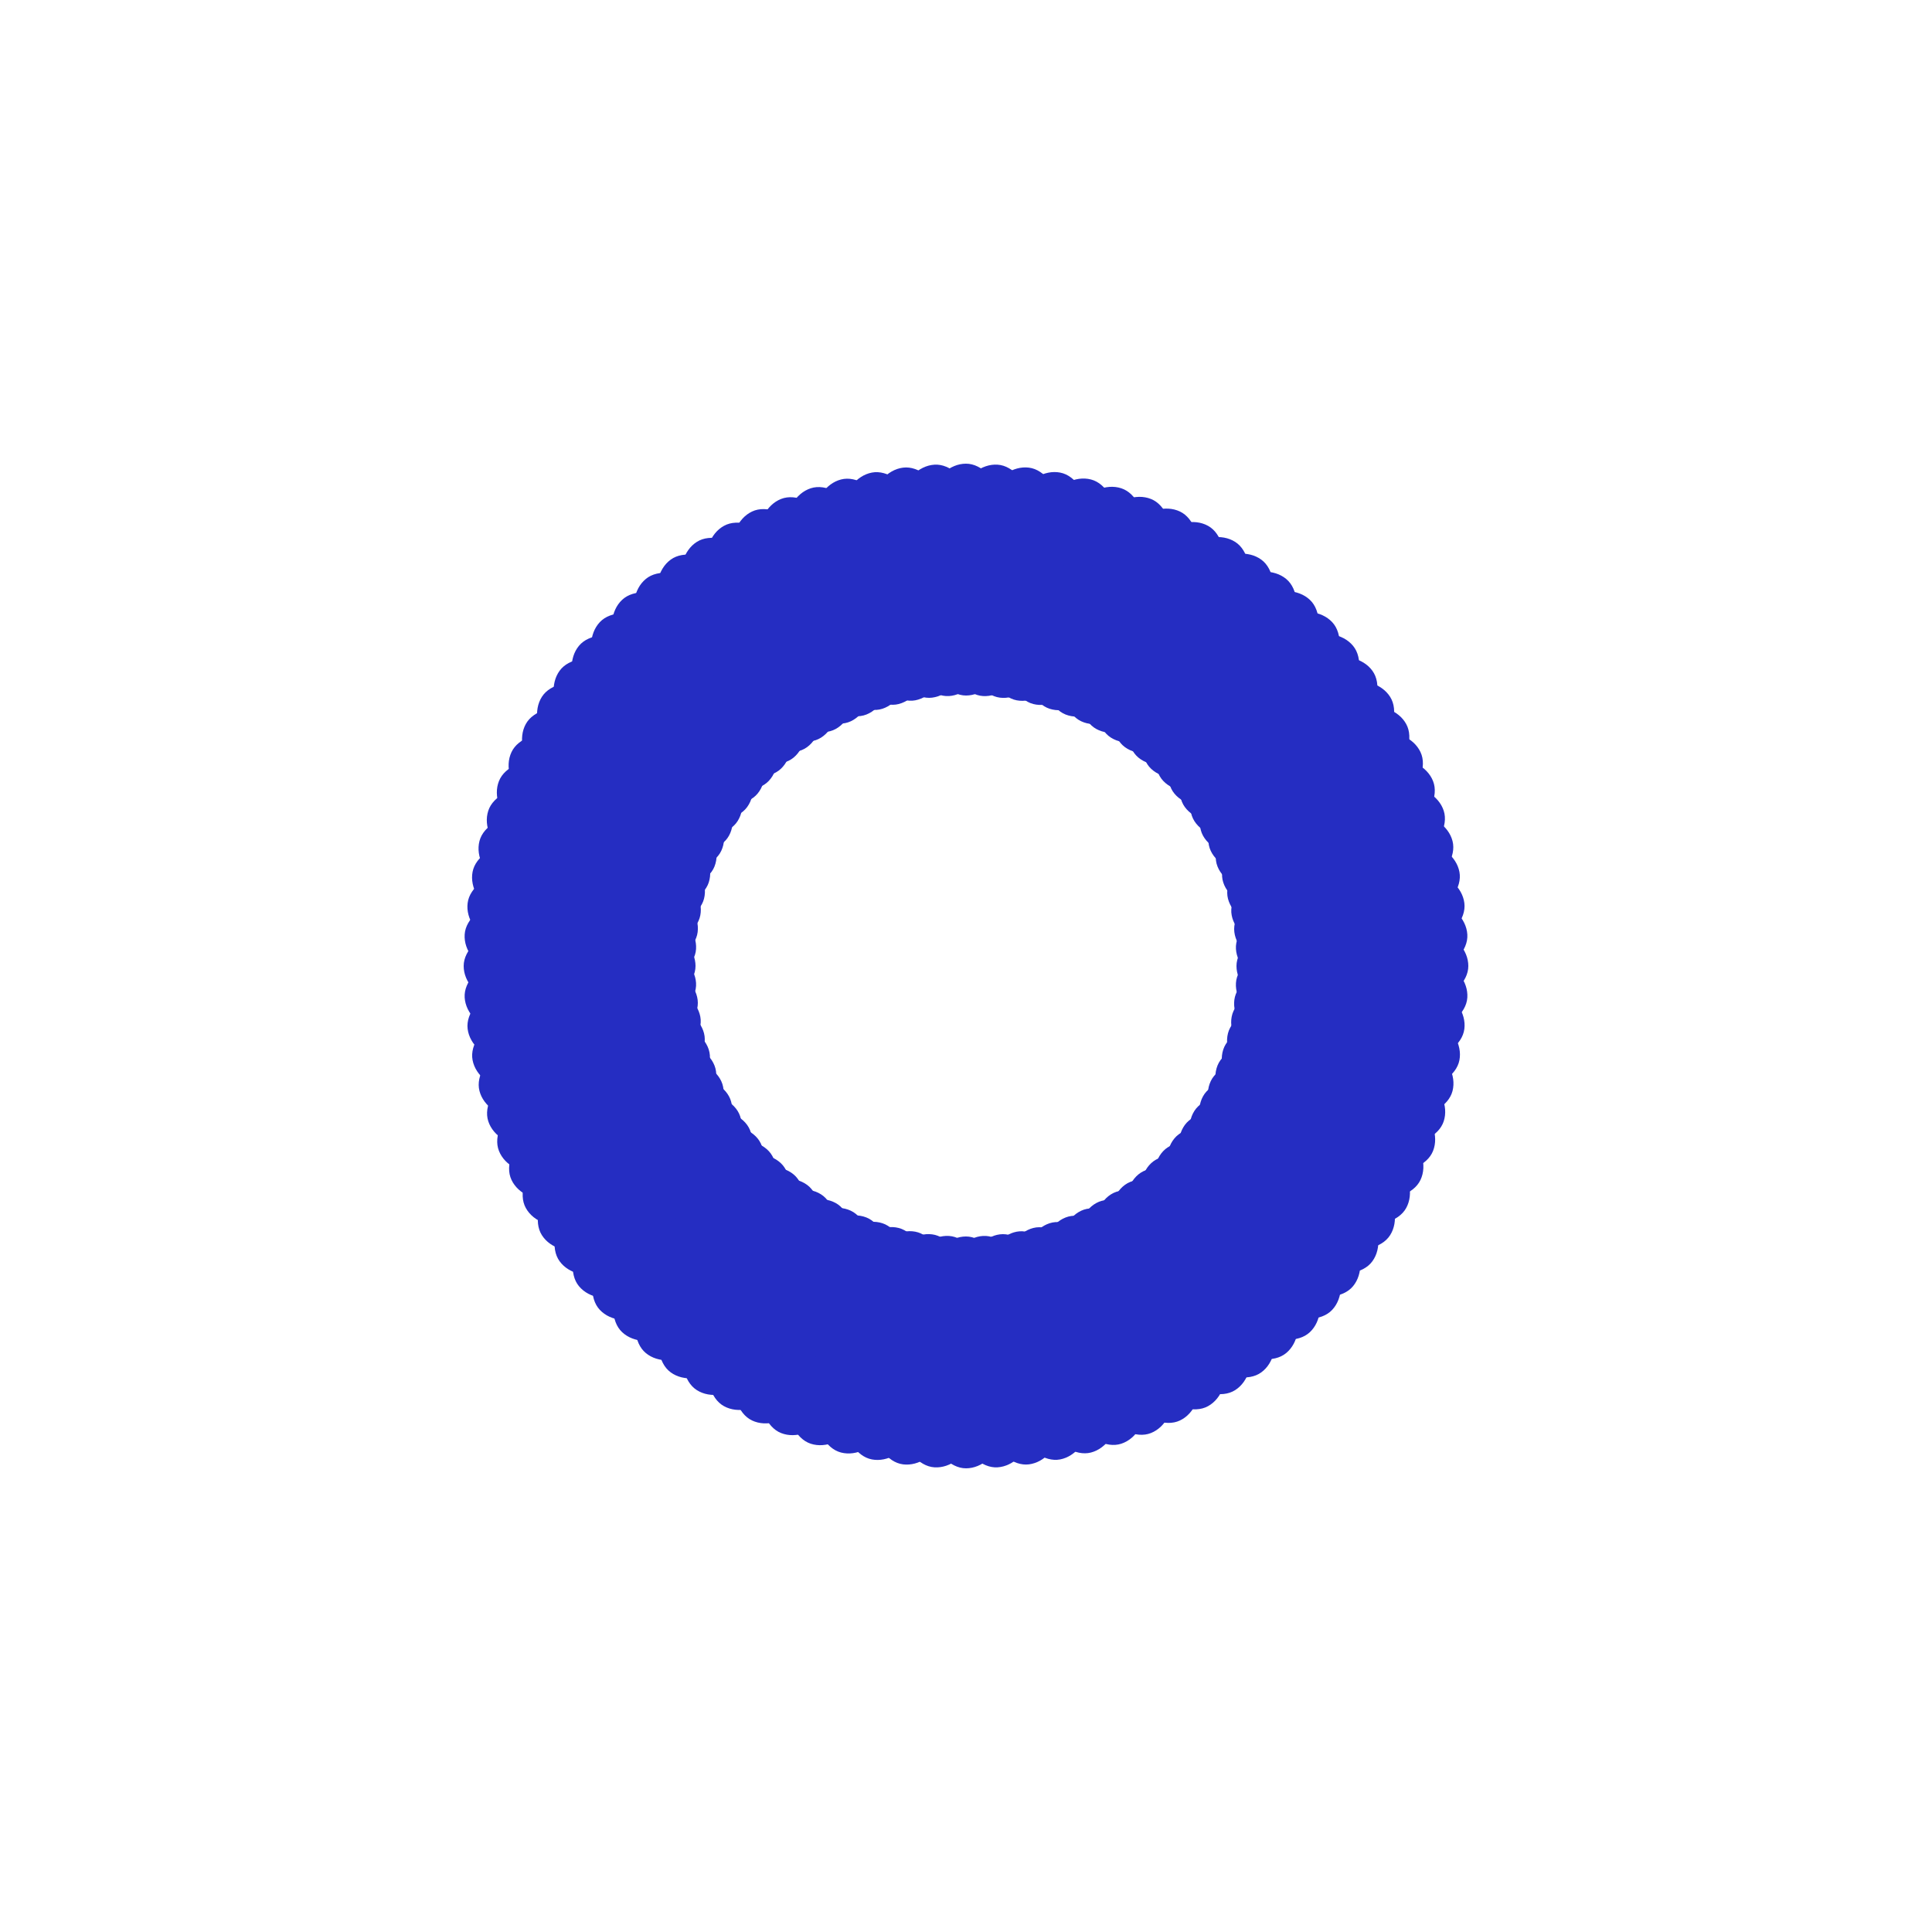 <?xml version="1.0" encoding="utf-8"?>
<svg xmlns="http://www.w3.org/2000/svg" xmlns:xlink="http://www.w3.org/1999/xlink" style="margin: auto; background: none; display: block; shape-rendering: auto;" width="200px" height="200px" viewBox="0 0 100 100" preserveAspectRatio="xMidYMid">
<g transform="rotate(0 50 50)">
  <rect x="47" y="24" rx="3" ry="6" width="6" height="12" fill="#252dc2">
    <animate attributeName="opacity" values="1;0" keyTimes="0;1" dur="1.538s" begin="-1.523s" repeatCount="indefinite"></animate>
  </rect>
</g><g transform="rotate(3.6 50 50)">
  <rect x="47" y="24" rx="3" ry="6" width="6" height="12" fill="#252dc2">
    <animate attributeName="opacity" values="1;0" keyTimes="0;1" dur="1.538s" begin="-1.508s" repeatCount="indefinite"></animate>
  </rect>
</g><g transform="rotate(7.2 50 50)">
  <rect x="47" y="24" rx="3" ry="6" width="6" height="12" fill="#252dc2">
    <animate attributeName="opacity" values="1;0" keyTimes="0;1" dur="1.538s" begin="-1.492s" repeatCount="indefinite"></animate>
  </rect>
</g><g transform="rotate(10.8 50 50)">
  <rect x="47" y="24" rx="3" ry="6" width="6" height="12" fill="#252dc2">
    <animate attributeName="opacity" values="1;0" keyTimes="0;1" dur="1.538s" begin="-1.477s" repeatCount="indefinite"></animate>
  </rect>
</g><g transform="rotate(14.4 50 50)">
  <rect x="47" y="24" rx="3" ry="6" width="6" height="12" fill="#252dc2">
    <animate attributeName="opacity" values="1;0" keyTimes="0;1" dur="1.538s" begin="-1.462s" repeatCount="indefinite"></animate>
  </rect>
</g><g transform="rotate(18 50 50)">
  <rect x="47" y="24" rx="3" ry="6" width="6" height="12" fill="#252dc2">
    <animate attributeName="opacity" values="1;0" keyTimes="0;1" dur="1.538s" begin="-1.446s" repeatCount="indefinite"></animate>
  </rect>
</g><g transform="rotate(21.6 50 50)">
  <rect x="47" y="24" rx="3" ry="6" width="6" height="12" fill="#252dc2">
    <animate attributeName="opacity" values="1;0" keyTimes="0;1" dur="1.538s" begin="-1.431s" repeatCount="indefinite"></animate>
  </rect>
</g><g transform="rotate(25.2 50 50)">
  <rect x="47" y="24" rx="3" ry="6" width="6" height="12" fill="#252dc2">
    <animate attributeName="opacity" values="1;0" keyTimes="0;1" dur="1.538s" begin="-1.415s" repeatCount="indefinite"></animate>
  </rect>
</g><g transform="rotate(28.8 50 50)">
  <rect x="47" y="24" rx="3" ry="6" width="6" height="12" fill="#252dc2">
    <animate attributeName="opacity" values="1;0" keyTimes="0;1" dur="1.538s" begin="-1.4s" repeatCount="indefinite"></animate>
  </rect>
</g><g transform="rotate(32.4 50 50)">
  <rect x="47" y="24" rx="3" ry="6" width="6" height="12" fill="#252dc2">
    <animate attributeName="opacity" values="1;0" keyTimes="0;1" dur="1.538s" begin="-1.385s" repeatCount="indefinite"></animate>
  </rect>
</g><g transform="rotate(36 50 50)">
  <rect x="47" y="24" rx="3" ry="6" width="6" height="12" fill="#252dc2">
    <animate attributeName="opacity" values="1;0" keyTimes="0;1" dur="1.538s" begin="-1.369s" repeatCount="indefinite"></animate>
  </rect>
</g><g transform="rotate(39.6 50 50)">
  <rect x="47" y="24" rx="3" ry="6" width="6" height="12" fill="#252dc2">
    <animate attributeName="opacity" values="1;0" keyTimes="0;1" dur="1.538s" begin="-1.354s" repeatCount="indefinite"></animate>
  </rect>
</g><g transform="rotate(43.2 50 50)">
  <rect x="47" y="24" rx="3" ry="6" width="6" height="12" fill="#252dc2">
    <animate attributeName="opacity" values="1;0" keyTimes="0;1" dur="1.538s" begin="-1.338s" repeatCount="indefinite"></animate>
  </rect>
</g><g transform="rotate(46.8 50 50)">
  <rect x="47" y="24" rx="3" ry="6" width="6" height="12" fill="#252dc2">
    <animate attributeName="opacity" values="1;0" keyTimes="0;1" dur="1.538s" begin="-1.323s" repeatCount="indefinite"></animate>
  </rect>
</g><g transform="rotate(50.4 50 50)">
  <rect x="47" y="24" rx="3" ry="6" width="6" height="12" fill="#252dc2">
    <animate attributeName="opacity" values="1;0" keyTimes="0;1" dur="1.538s" begin="-1.308s" repeatCount="indefinite"></animate>
  </rect>
</g><g transform="rotate(54 50 50)">
  <rect x="47" y="24" rx="3" ry="6" width="6" height="12" fill="#252dc2">
    <animate attributeName="opacity" values="1;0" keyTimes="0;1" dur="1.538s" begin="-1.292s" repeatCount="indefinite"></animate>
  </rect>
</g><g transform="rotate(57.6 50 50)">
  <rect x="47" y="24" rx="3" ry="6" width="6" height="12" fill="#252dc2">
    <animate attributeName="opacity" values="1;0" keyTimes="0;1" dur="1.538s" begin="-1.277s" repeatCount="indefinite"></animate>
  </rect>
</g><g transform="rotate(61.2 50 50)">
  <rect x="47" y="24" rx="3" ry="6" width="6" height="12" fill="#252dc2">
    <animate attributeName="opacity" values="1;0" keyTimes="0;1" dur="1.538s" begin="-1.262s" repeatCount="indefinite"></animate>
  </rect>
</g><g transform="rotate(64.8 50 50)">
  <rect x="47" y="24" rx="3" ry="6" width="6" height="12" fill="#252dc2">
    <animate attributeName="opacity" values="1;0" keyTimes="0;1" dur="1.538s" begin="-1.246s" repeatCount="indefinite"></animate>
  </rect>
</g><g transform="rotate(68.4 50 50)">
  <rect x="47" y="24" rx="3" ry="6" width="6" height="12" fill="#252dc2">
    <animate attributeName="opacity" values="1;0" keyTimes="0;1" dur="1.538s" begin="-1.231s" repeatCount="indefinite"></animate>
  </rect>
</g><g transform="rotate(72 50 50)">
  <rect x="47" y="24" rx="3" ry="6" width="6" height="12" fill="#252dc2">
    <animate attributeName="opacity" values="1;0" keyTimes="0;1" dur="1.538s" begin="-1.215s" repeatCount="indefinite"></animate>
  </rect>
</g><g transform="rotate(75.6 50 50)">
  <rect x="47" y="24" rx="3" ry="6" width="6" height="12" fill="#252dc2">
    <animate attributeName="opacity" values="1;0" keyTimes="0;1" dur="1.538s" begin="-1.2s" repeatCount="indefinite"></animate>
  </rect>
</g><g transform="rotate(79.2 50 50)">
  <rect x="47" y="24" rx="3" ry="6" width="6" height="12" fill="#252dc2">
    <animate attributeName="opacity" values="1;0" keyTimes="0;1" dur="1.538s" begin="-1.185s" repeatCount="indefinite"></animate>
  </rect>
</g><g transform="rotate(82.8 50 50)">
  <rect x="47" y="24" rx="3" ry="6" width="6" height="12" fill="#252dc2">
    <animate attributeName="opacity" values="1;0" keyTimes="0;1" dur="1.538s" begin="-1.169s" repeatCount="indefinite"></animate>
  </rect>
</g><g transform="rotate(86.4 50 50)">
  <rect x="47" y="24" rx="3" ry="6" width="6" height="12" fill="#252dc2">
    <animate attributeName="opacity" values="1;0" keyTimes="0;1" dur="1.538s" begin="-1.154s" repeatCount="indefinite"></animate>
  </rect>
</g><g transform="rotate(90 50 50)">
  <rect x="47" y="24" rx="3" ry="6" width="6" height="12" fill="#252dc2">
    <animate attributeName="opacity" values="1;0" keyTimes="0;1" dur="1.538s" begin="-1.138s" repeatCount="indefinite"></animate>
  </rect>
</g><g transform="rotate(93.6 50 50)">
  <rect x="47" y="24" rx="3" ry="6" width="6" height="12" fill="#252dc2">
    <animate attributeName="opacity" values="1;0" keyTimes="0;1" dur="1.538s" begin="-1.123s" repeatCount="indefinite"></animate>
  </rect>
</g><g transform="rotate(97.2 50 50)">
  <rect x="47" y="24" rx="3" ry="6" width="6" height="12" fill="#252dc2">
    <animate attributeName="opacity" values="1;0" keyTimes="0;1" dur="1.538s" begin="-1.108s" repeatCount="indefinite"></animate>
  </rect>
</g><g transform="rotate(100.8 50 50)">
  <rect x="47" y="24" rx="3" ry="6" width="6" height="12" fill="#252dc2">
    <animate attributeName="opacity" values="1;0" keyTimes="0;1" dur="1.538s" begin="-1.092s" repeatCount="indefinite"></animate>
  </rect>
</g><g transform="rotate(104.4 50 50)">
  <rect x="47" y="24" rx="3" ry="6" width="6" height="12" fill="#252dc2">
    <animate attributeName="opacity" values="1;0" keyTimes="0;1" dur="1.538s" begin="-1.077s" repeatCount="indefinite"></animate>
  </rect>
</g><g transform="rotate(108 50 50)">
  <rect x="47" y="24" rx="3" ry="6" width="6" height="12" fill="#252dc2">
    <animate attributeName="opacity" values="1;0" keyTimes="0;1" dur="1.538s" begin="-1.062s" repeatCount="indefinite"></animate>
  </rect>
</g><g transform="rotate(111.6 50 50)">
  <rect x="47" y="24" rx="3" ry="6" width="6" height="12" fill="#252dc2">
    <animate attributeName="opacity" values="1;0" keyTimes="0;1" dur="1.538s" begin="-1.046s" repeatCount="indefinite"></animate>
  </rect>
</g><g transform="rotate(115.2 50 50)">
  <rect x="47" y="24" rx="3" ry="6" width="6" height="12" fill="#252dc2">
    <animate attributeName="opacity" values="1;0" keyTimes="0;1" dur="1.538s" begin="-1.031s" repeatCount="indefinite"></animate>
  </rect>
</g><g transform="rotate(118.8 50 50)">
  <rect x="47" y="24" rx="3" ry="6" width="6" height="12" fill="#252dc2">
    <animate attributeName="opacity" values="1;0" keyTimes="0;1" dur="1.538s" begin="-1.015s" repeatCount="indefinite"></animate>
  </rect>
</g><g transform="rotate(122.4 50 50)">
  <rect x="47" y="24" rx="3" ry="6" width="6" height="12" fill="#252dc2">
    <animate attributeName="opacity" values="1;0" keyTimes="0;1" dur="1.538s" begin="-1s" repeatCount="indefinite"></animate>
  </rect>
</g><g transform="rotate(126 50 50)">
  <rect x="47" y="24" rx="3" ry="6" width="6" height="12" fill="#252dc2">
    <animate attributeName="opacity" values="1;0" keyTimes="0;1" dur="1.538s" begin="-0.985s" repeatCount="indefinite"></animate>
  </rect>
</g><g transform="rotate(129.6 50 50)">
  <rect x="47" y="24" rx="3" ry="6" width="6" height="12" fill="#252dc2">
    <animate attributeName="opacity" values="1;0" keyTimes="0;1" dur="1.538s" begin="-0.969s" repeatCount="indefinite"></animate>
  </rect>
</g><g transform="rotate(133.2 50 50)">
  <rect x="47" y="24" rx="3" ry="6" width="6" height="12" fill="#252dc2">
    <animate attributeName="opacity" values="1;0" keyTimes="0;1" dur="1.538s" begin="-0.954s" repeatCount="indefinite"></animate>
  </rect>
</g><g transform="rotate(136.8 50 50)">
  <rect x="47" y="24" rx="3" ry="6" width="6" height="12" fill="#252dc2">
    <animate attributeName="opacity" values="1;0" keyTimes="0;1" dur="1.538s" begin="-0.938s" repeatCount="indefinite"></animate>
  </rect>
</g><g transform="rotate(140.4 50 50)">
  <rect x="47" y="24" rx="3" ry="6" width="6" height="12" fill="#252dc2">
    <animate attributeName="opacity" values="1;0" keyTimes="0;1" dur="1.538s" begin="-0.923s" repeatCount="indefinite"></animate>
  </rect>
</g><g transform="rotate(144 50 50)">
  <rect x="47" y="24" rx="3" ry="6" width="6" height="12" fill="#252dc2">
    <animate attributeName="opacity" values="1;0" keyTimes="0;1" dur="1.538s" begin="-0.908s" repeatCount="indefinite"></animate>
  </rect>
</g><g transform="rotate(147.6 50 50)">
  <rect x="47" y="24" rx="3" ry="6" width="6" height="12" fill="#252dc2">
    <animate attributeName="opacity" values="1;0" keyTimes="0;1" dur="1.538s" begin="-0.892s" repeatCount="indefinite"></animate>
  </rect>
</g><g transform="rotate(151.2 50 50)">
  <rect x="47" y="24" rx="3" ry="6" width="6" height="12" fill="#252dc2">
    <animate attributeName="opacity" values="1;0" keyTimes="0;1" dur="1.538s" begin="-0.877s" repeatCount="indefinite"></animate>
  </rect>
</g><g transform="rotate(154.8 50 50)">
  <rect x="47" y="24" rx="3" ry="6" width="6" height="12" fill="#252dc2">
    <animate attributeName="opacity" values="1;0" keyTimes="0;1" dur="1.538s" begin="-0.862s" repeatCount="indefinite"></animate>
  </rect>
</g><g transform="rotate(158.4 50 50)">
  <rect x="47" y="24" rx="3" ry="6" width="6" height="12" fill="#252dc2">
    <animate attributeName="opacity" values="1;0" keyTimes="0;1" dur="1.538s" begin="-0.846s" repeatCount="indefinite"></animate>
  </rect>
</g><g transform="rotate(162 50 50)">
  <rect x="47" y="24" rx="3" ry="6" width="6" height="12" fill="#252dc2">
    <animate attributeName="opacity" values="1;0" keyTimes="0;1" dur="1.538s" begin="-0.831s" repeatCount="indefinite"></animate>
  </rect>
</g><g transform="rotate(165.6 50 50)">
  <rect x="47" y="24" rx="3" ry="6" width="6" height="12" fill="#252dc2">
    <animate attributeName="opacity" values="1;0" keyTimes="0;1" dur="1.538s" begin="-0.815s" repeatCount="indefinite"></animate>
  </rect>
</g><g transform="rotate(169.2 50 50)">
  <rect x="47" y="24" rx="3" ry="6" width="6" height="12" fill="#252dc2">
    <animate attributeName="opacity" values="1;0" keyTimes="0;1" dur="1.538s" begin="-0.8s" repeatCount="indefinite"></animate>
  </rect>
</g><g transform="rotate(172.8 50 50)">
  <rect x="47" y="24" rx="3" ry="6" width="6" height="12" fill="#252dc2">
    <animate attributeName="opacity" values="1;0" keyTimes="0;1" dur="1.538s" begin="-0.785s" repeatCount="indefinite"></animate>
  </rect>
</g><g transform="rotate(176.4 50 50)">
  <rect x="47" y="24" rx="3" ry="6" width="6" height="12" fill="#252dc2">
    <animate attributeName="opacity" values="1;0" keyTimes="0;1" dur="1.538s" begin="-0.769s" repeatCount="indefinite"></animate>
  </rect>
</g><g transform="rotate(180 50 50)">
  <rect x="47" y="24" rx="3" ry="6" width="6" height="12" fill="#252dc2">
    <animate attributeName="opacity" values="1;0" keyTimes="0;1" dur="1.538s" begin="-0.754s" repeatCount="indefinite"></animate>
  </rect>
</g><g transform="rotate(183.6 50 50)">
  <rect x="47" y="24" rx="3" ry="6" width="6" height="12" fill="#252dc2">
    <animate attributeName="opacity" values="1;0" keyTimes="0;1" dur="1.538s" begin="-0.738s" repeatCount="indefinite"></animate>
  </rect>
</g><g transform="rotate(187.2 50 50)">
  <rect x="47" y="24" rx="3" ry="6" width="6" height="12" fill="#252dc2">
    <animate attributeName="opacity" values="1;0" keyTimes="0;1" dur="1.538s" begin="-0.723s" repeatCount="indefinite"></animate>
  </rect>
</g><g transform="rotate(190.8 50 50)">
  <rect x="47" y="24" rx="3" ry="6" width="6" height="12" fill="#252dc2">
    <animate attributeName="opacity" values="1;0" keyTimes="0;1" dur="1.538s" begin="-0.708s" repeatCount="indefinite"></animate>
  </rect>
</g><g transform="rotate(194.4 50 50)">
  <rect x="47" y="24" rx="3" ry="6" width="6" height="12" fill="#252dc2">
    <animate attributeName="opacity" values="1;0" keyTimes="0;1" dur="1.538s" begin="-0.692s" repeatCount="indefinite"></animate>
  </rect>
</g><g transform="rotate(198 50 50)">
  <rect x="47" y="24" rx="3" ry="6" width="6" height="12" fill="#252dc2">
    <animate attributeName="opacity" values="1;0" keyTimes="0;1" dur="1.538s" begin="-0.677s" repeatCount="indefinite"></animate>
  </rect>
</g><g transform="rotate(201.6 50 50)">
  <rect x="47" y="24" rx="3" ry="6" width="6" height="12" fill="#252dc2">
    <animate attributeName="opacity" values="1;0" keyTimes="0;1" dur="1.538s" begin="-0.662s" repeatCount="indefinite"></animate>
  </rect>
</g><g transform="rotate(205.2 50 50)">
  <rect x="47" y="24" rx="3" ry="6" width="6" height="12" fill="#252dc2">
    <animate attributeName="opacity" values="1;0" keyTimes="0;1" dur="1.538s" begin="-0.646s" repeatCount="indefinite"></animate>
  </rect>
</g><g transform="rotate(208.8 50 50)">
  <rect x="47" y="24" rx="3" ry="6" width="6" height="12" fill="#252dc2">
    <animate attributeName="opacity" values="1;0" keyTimes="0;1" dur="1.538s" begin="-0.631s" repeatCount="indefinite"></animate>
  </rect>
</g><g transform="rotate(212.4 50 50)">
  <rect x="47" y="24" rx="3" ry="6" width="6" height="12" fill="#252dc2">
    <animate attributeName="opacity" values="1;0" keyTimes="0;1" dur="1.538s" begin="-0.615s" repeatCount="indefinite"></animate>
  </rect>
</g><g transform="rotate(216 50 50)">
  <rect x="47" y="24" rx="3" ry="6" width="6" height="12" fill="#252dc2">
    <animate attributeName="opacity" values="1;0" keyTimes="0;1" dur="1.538s" begin="-0.6s" repeatCount="indefinite"></animate>
  </rect>
</g><g transform="rotate(219.6 50 50)">
  <rect x="47" y="24" rx="3" ry="6" width="6" height="12" fill="#252dc2">
    <animate attributeName="opacity" values="1;0" keyTimes="0;1" dur="1.538s" begin="-0.585s" repeatCount="indefinite"></animate>
  </rect>
</g><g transform="rotate(223.2 50 50)">
  <rect x="47" y="24" rx="3" ry="6" width="6" height="12" fill="#252dc2">
    <animate attributeName="opacity" values="1;0" keyTimes="0;1" dur="1.538s" begin="-0.569s" repeatCount="indefinite"></animate>
  </rect>
</g><g transform="rotate(226.8 50 50)">
  <rect x="47" y="24" rx="3" ry="6" width="6" height="12" fill="#252dc2">
    <animate attributeName="opacity" values="1;0" keyTimes="0;1" dur="1.538s" begin="-0.554s" repeatCount="indefinite"></animate>
  </rect>
</g><g transform="rotate(230.4 50 50)">
  <rect x="47" y="24" rx="3" ry="6" width="6" height="12" fill="#252dc2">
    <animate attributeName="opacity" values="1;0" keyTimes="0;1" dur="1.538s" begin="-0.538s" repeatCount="indefinite"></animate>
  </rect>
</g><g transform="rotate(234 50 50)">
  <rect x="47" y="24" rx="3" ry="6" width="6" height="12" fill="#252dc2">
    <animate attributeName="opacity" values="1;0" keyTimes="0;1" dur="1.538s" begin="-0.523s" repeatCount="indefinite"></animate>
  </rect>
</g><g transform="rotate(237.6 50 50)">
  <rect x="47" y="24" rx="3" ry="6" width="6" height="12" fill="#252dc2">
    <animate attributeName="opacity" values="1;0" keyTimes="0;1" dur="1.538s" begin="-0.508s" repeatCount="indefinite"></animate>
  </rect>
</g><g transform="rotate(241.2 50 50)">
  <rect x="47" y="24" rx="3" ry="6" width="6" height="12" fill="#252dc2">
    <animate attributeName="opacity" values="1;0" keyTimes="0;1" dur="1.538s" begin="-0.492s" repeatCount="indefinite"></animate>
  </rect>
</g><g transform="rotate(244.8 50 50)">
  <rect x="47" y="24" rx="3" ry="6" width="6" height="12" fill="#252dc2">
    <animate attributeName="opacity" values="1;0" keyTimes="0;1" dur="1.538s" begin="-0.477s" repeatCount="indefinite"></animate>
  </rect>
</g><g transform="rotate(248.4 50 50)">
  <rect x="47" y="24" rx="3" ry="6" width="6" height="12" fill="#252dc2">
    <animate attributeName="opacity" values="1;0" keyTimes="0;1" dur="1.538s" begin="-0.462s" repeatCount="indefinite"></animate>
  </rect>
</g><g transform="rotate(252 50 50)">
  <rect x="47" y="24" rx="3" ry="6" width="6" height="12" fill="#252dc2">
    <animate attributeName="opacity" values="1;0" keyTimes="0;1" dur="1.538s" begin="-0.446s" repeatCount="indefinite"></animate>
  </rect>
</g><g transform="rotate(255.6 50 50)">
  <rect x="47" y="24" rx="3" ry="6" width="6" height="12" fill="#252dc2">
    <animate attributeName="opacity" values="1;0" keyTimes="0;1" dur="1.538s" begin="-0.431s" repeatCount="indefinite"></animate>
  </rect>
</g><g transform="rotate(259.2 50 50)">
  <rect x="47" y="24" rx="3" ry="6" width="6" height="12" fill="#252dc2">
    <animate attributeName="opacity" values="1;0" keyTimes="0;1" dur="1.538s" begin="-0.415s" repeatCount="indefinite"></animate>
  </rect>
</g><g transform="rotate(262.8 50 50)">
  <rect x="47" y="24" rx="3" ry="6" width="6" height="12" fill="#252dc2">
    <animate attributeName="opacity" values="1;0" keyTimes="0;1" dur="1.538s" begin="-0.4s" repeatCount="indefinite"></animate>
  </rect>
</g><g transform="rotate(266.4 50 50)">
  <rect x="47" y="24" rx="3" ry="6" width="6" height="12" fill="#252dc2">
    <animate attributeName="opacity" values="1;0" keyTimes="0;1" dur="1.538s" begin="-0.385s" repeatCount="indefinite"></animate>
  </rect>
</g><g transform="rotate(270 50 50)">
  <rect x="47" y="24" rx="3" ry="6" width="6" height="12" fill="#252dc2">
    <animate attributeName="opacity" values="1;0" keyTimes="0;1" dur="1.538s" begin="-0.369s" repeatCount="indefinite"></animate>
  </rect>
</g><g transform="rotate(273.6 50 50)">
  <rect x="47" y="24" rx="3" ry="6" width="6" height="12" fill="#252dc2">
    <animate attributeName="opacity" values="1;0" keyTimes="0;1" dur="1.538s" begin="-0.354s" repeatCount="indefinite"></animate>
  </rect>
</g><g transform="rotate(277.2 50 50)">
  <rect x="47" y="24" rx="3" ry="6" width="6" height="12" fill="#252dc2">
    <animate attributeName="opacity" values="1;0" keyTimes="0;1" dur="1.538s" begin="-0.338s" repeatCount="indefinite"></animate>
  </rect>
</g><g transform="rotate(280.8 50 50)">
  <rect x="47" y="24" rx="3" ry="6" width="6" height="12" fill="#252dc2">
    <animate attributeName="opacity" values="1;0" keyTimes="0;1" dur="1.538s" begin="-0.323s" repeatCount="indefinite"></animate>
  </rect>
</g><g transform="rotate(284.4 50 50)">
  <rect x="47" y="24" rx="3" ry="6" width="6" height="12" fill="#252dc2">
    <animate attributeName="opacity" values="1;0" keyTimes="0;1" dur="1.538s" begin="-0.308s" repeatCount="indefinite"></animate>
  </rect>
</g><g transform="rotate(288 50 50)">
  <rect x="47" y="24" rx="3" ry="6" width="6" height="12" fill="#252dc2">
    <animate attributeName="opacity" values="1;0" keyTimes="0;1" dur="1.538s" begin="-0.292s" repeatCount="indefinite"></animate>
  </rect>
</g><g transform="rotate(291.6 50 50)">
  <rect x="47" y="24" rx="3" ry="6" width="6" height="12" fill="#252dc2">
    <animate attributeName="opacity" values="1;0" keyTimes="0;1" dur="1.538s" begin="-0.277s" repeatCount="indefinite"></animate>
  </rect>
</g><g transform="rotate(295.2 50 50)">
  <rect x="47" y="24" rx="3" ry="6" width="6" height="12" fill="#252dc2">
    <animate attributeName="opacity" values="1;0" keyTimes="0;1" dur="1.538s" begin="-0.262s" repeatCount="indefinite"></animate>
  </rect>
</g><g transform="rotate(298.8 50 50)">
  <rect x="47" y="24" rx="3" ry="6" width="6" height="12" fill="#252dc2">
    <animate attributeName="opacity" values="1;0" keyTimes="0;1" dur="1.538s" begin="-0.246s" repeatCount="indefinite"></animate>
  </rect>
</g><g transform="rotate(302.4 50 50)">
  <rect x="47" y="24" rx="3" ry="6" width="6" height="12" fill="#252dc2">
    <animate attributeName="opacity" values="1;0" keyTimes="0;1" dur="1.538s" begin="-0.231s" repeatCount="indefinite"></animate>
  </rect>
</g><g transform="rotate(306 50 50)">
  <rect x="47" y="24" rx="3" ry="6" width="6" height="12" fill="#252dc2">
    <animate attributeName="opacity" values="1;0" keyTimes="0;1" dur="1.538s" begin="-0.215s" repeatCount="indefinite"></animate>
  </rect>
</g><g transform="rotate(309.6 50 50)">
  <rect x="47" y="24" rx="3" ry="6" width="6" height="12" fill="#252dc2">
    <animate attributeName="opacity" values="1;0" keyTimes="0;1" dur="1.538s" begin="-0.2s" repeatCount="indefinite"></animate>
  </rect>
</g><g transform="rotate(313.2 50 50)">
  <rect x="47" y="24" rx="3" ry="6" width="6" height="12" fill="#252dc2">
    <animate attributeName="opacity" values="1;0" keyTimes="0;1" dur="1.538s" begin="-0.185s" repeatCount="indefinite"></animate>
  </rect>
</g><g transform="rotate(316.8 50 50)">
  <rect x="47" y="24" rx="3" ry="6" width="6" height="12" fill="#252dc2">
    <animate attributeName="opacity" values="1;0" keyTimes="0;1" dur="1.538s" begin="-0.169s" repeatCount="indefinite"></animate>
  </rect>
</g><g transform="rotate(320.4 50 50)">
  <rect x="47" y="24" rx="3" ry="6" width="6" height="12" fill="#252dc2">
    <animate attributeName="opacity" values="1;0" keyTimes="0;1" dur="1.538s" begin="-0.154s" repeatCount="indefinite"></animate>
  </rect>
</g><g transform="rotate(324 50 50)">
  <rect x="47" y="24" rx="3" ry="6" width="6" height="12" fill="#252dc2">
    <animate attributeName="opacity" values="1;0" keyTimes="0;1" dur="1.538s" begin="-0.138s" repeatCount="indefinite"></animate>
  </rect>
</g><g transform="rotate(327.6 50 50)">
  <rect x="47" y="24" rx="3" ry="6" width="6" height="12" fill="#252dc2">
    <animate attributeName="opacity" values="1;0" keyTimes="0;1" dur="1.538s" begin="-0.123s" repeatCount="indefinite"></animate>
  </rect>
</g><g transform="rotate(331.2 50 50)">
  <rect x="47" y="24" rx="3" ry="6" width="6" height="12" fill="#252dc2">
    <animate attributeName="opacity" values="1;0" keyTimes="0;1" dur="1.538s" begin="-0.108s" repeatCount="indefinite"></animate>
  </rect>
</g><g transform="rotate(334.8 50 50)">
  <rect x="47" y="24" rx="3" ry="6" width="6" height="12" fill="#252dc2">
    <animate attributeName="opacity" values="1;0" keyTimes="0;1" dur="1.538s" begin="-0.092s" repeatCount="indefinite"></animate>
  </rect>
</g><g transform="rotate(338.4 50 50)">
  <rect x="47" y="24" rx="3" ry="6" width="6" height="12" fill="#252dc2">
    <animate attributeName="opacity" values="1;0" keyTimes="0;1" dur="1.538s" begin="-0.077s" repeatCount="indefinite"></animate>
  </rect>
</g><g transform="rotate(342 50 50)">
  <rect x="47" y="24" rx="3" ry="6" width="6" height="12" fill="#252dc2">
    <animate attributeName="opacity" values="1;0" keyTimes="0;1" dur="1.538s" begin="-0.062s" repeatCount="indefinite"></animate>
  </rect>
</g><g transform="rotate(345.6 50 50)">
  <rect x="47" y="24" rx="3" ry="6" width="6" height="12" fill="#252dc2">
    <animate attributeName="opacity" values="1;0" keyTimes="0;1" dur="1.538s" begin="-0.046s" repeatCount="indefinite"></animate>
  </rect>
</g><g transform="rotate(349.2 50 50)">
  <rect x="47" y="24" rx="3" ry="6" width="6" height="12" fill="#252dc2">
    <animate attributeName="opacity" values="1;0" keyTimes="0;1" dur="1.538s" begin="-0.031s" repeatCount="indefinite"></animate>
  </rect>
</g><g transform="rotate(352.8 50 50)">
  <rect x="47" y="24" rx="3" ry="6" width="6" height="12" fill="#252dc2">
    <animate attributeName="opacity" values="1;0" keyTimes="0;1" dur="1.538s" begin="-0.015s" repeatCount="indefinite"></animate>
  </rect>
</g><g transform="rotate(356.4 50 50)">
  <rect x="47" y="24" rx="3" ry="6" width="6" height="12" fill="#252dc2">
    <animate attributeName="opacity" values="1;0" keyTimes="0;1" dur="1.538s" begin="0s" repeatCount="indefinite"></animate>
  </rect>
</g>
<!-- [ldio] generated by https://loading.io/ --></svg>